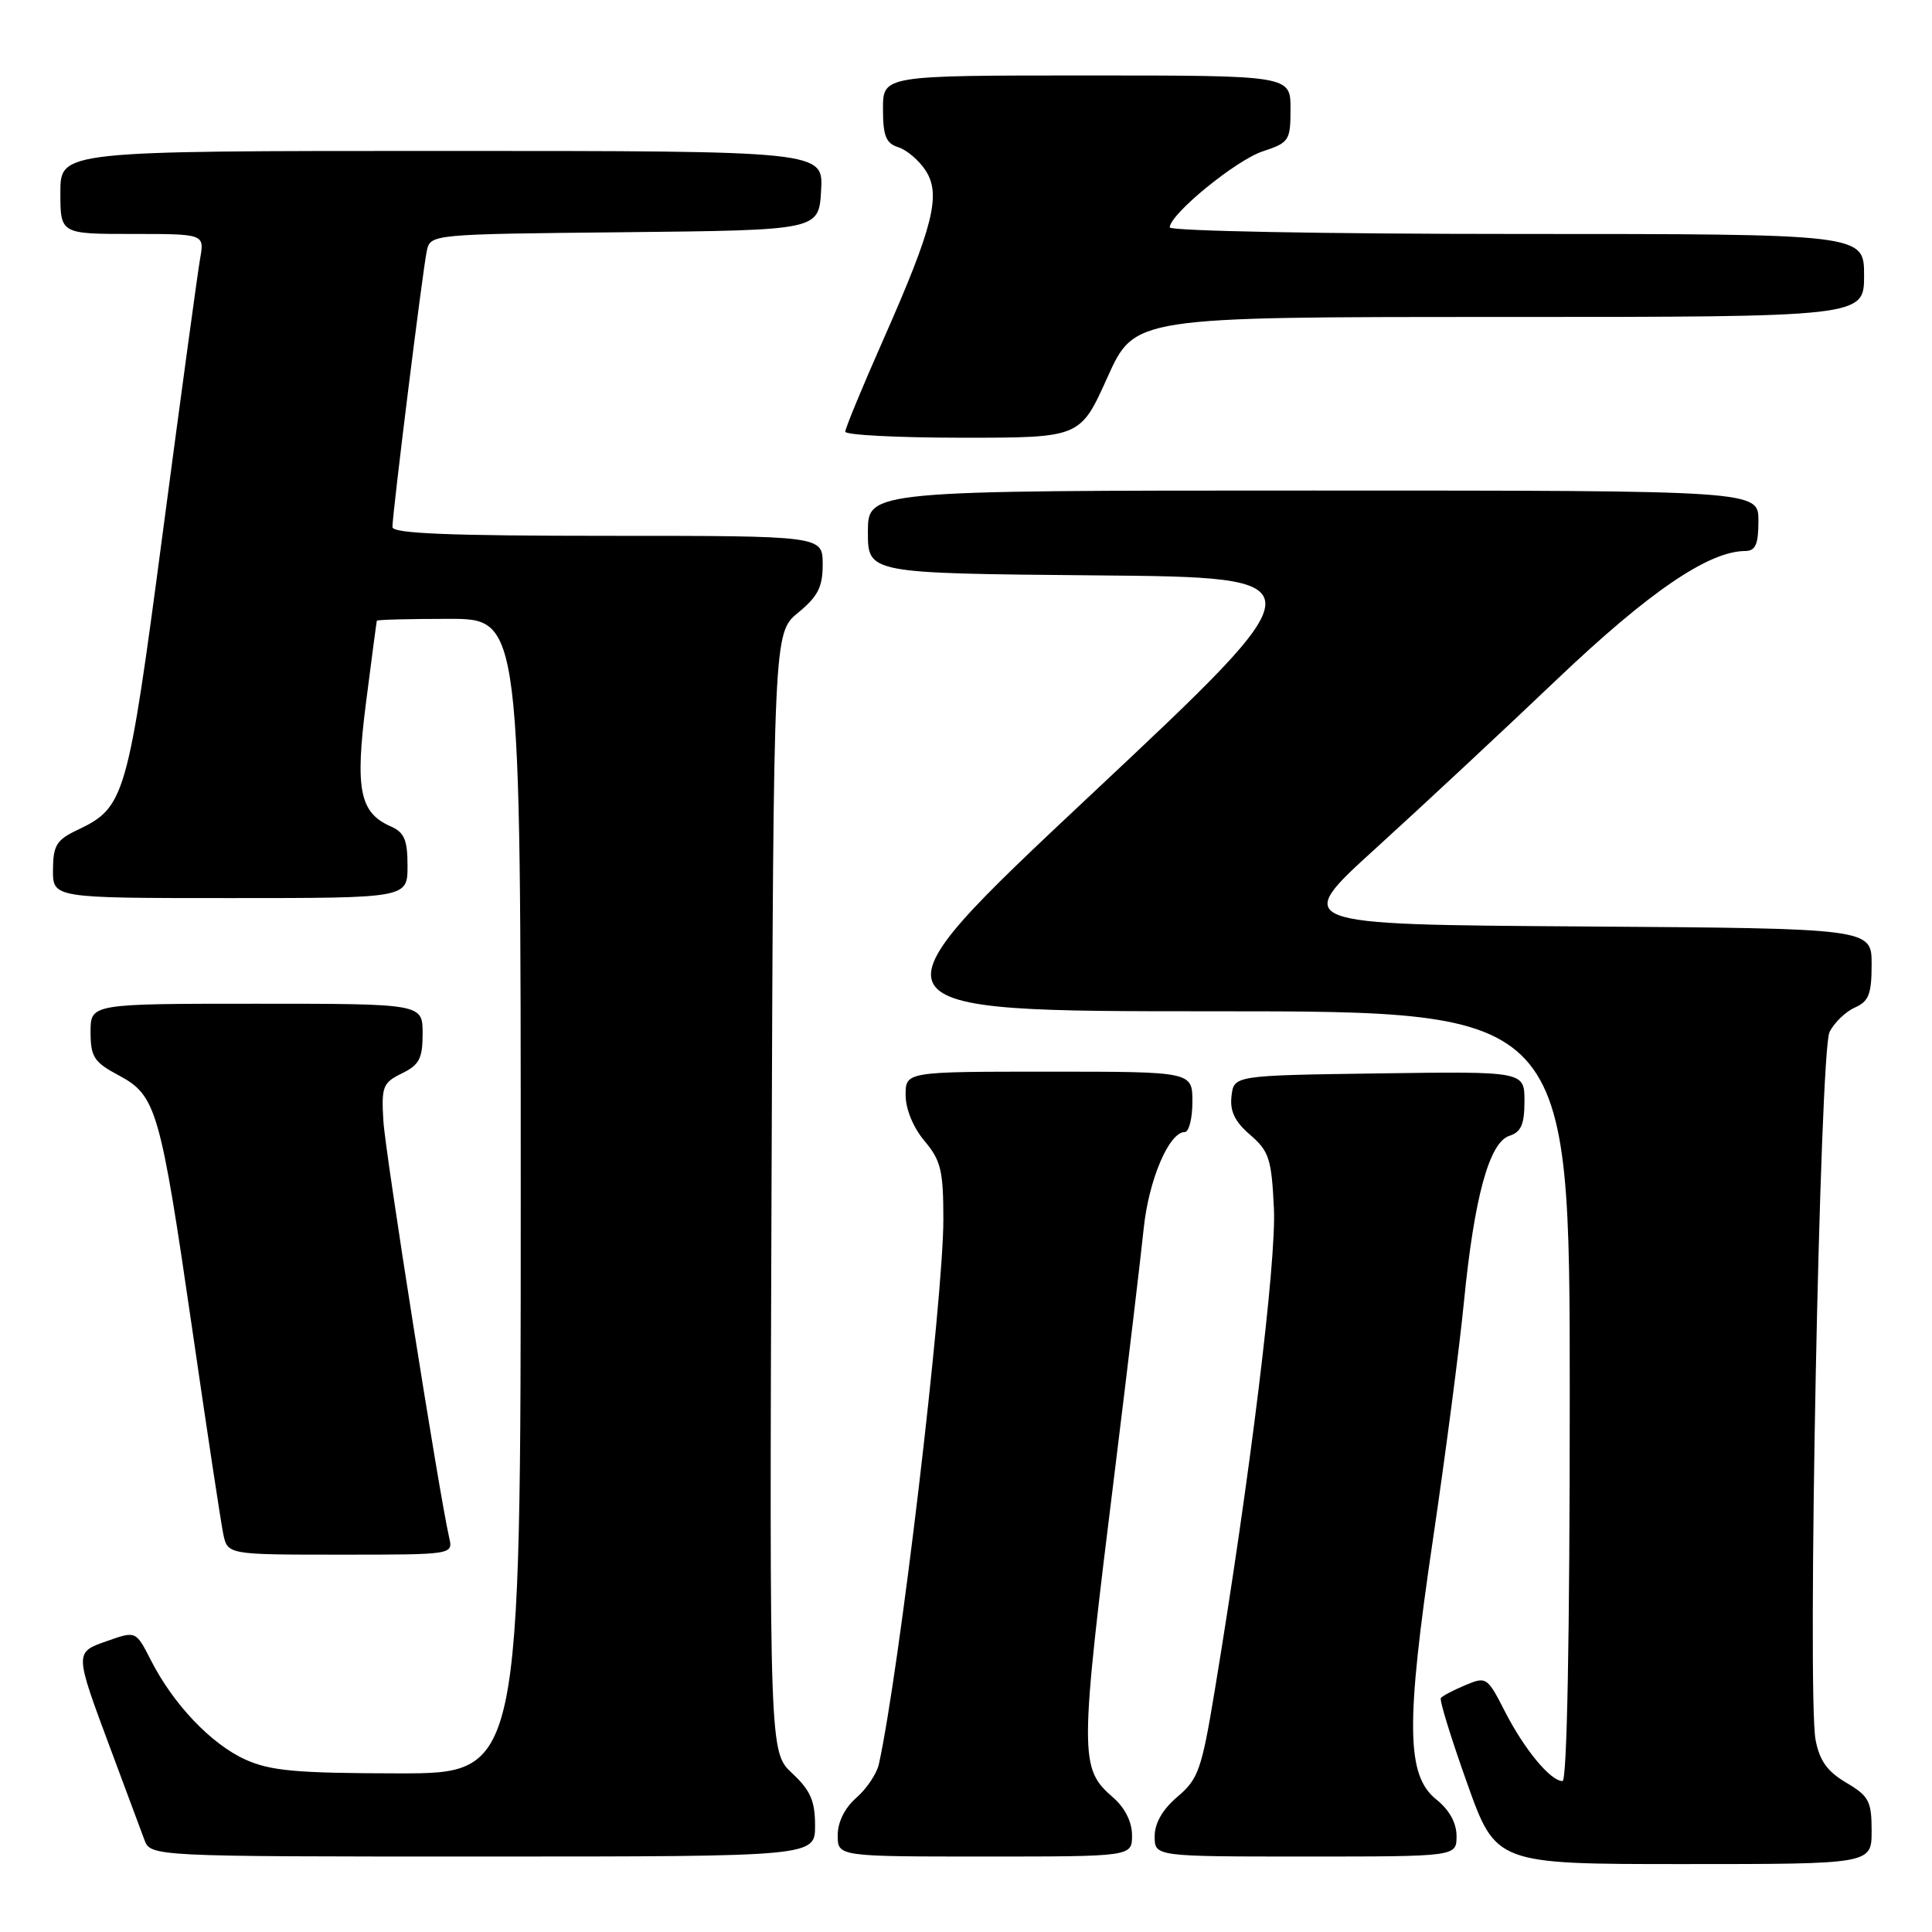 <?xml version="1.0" encoding="UTF-8" standalone="no"?>
<!DOCTYPE svg PUBLIC "-//W3C//DTD SVG 1.1//EN" "http://www.w3.org/Graphics/SVG/1.1/DTD/svg11.dtd" >
<svg xmlns="http://www.w3.org/2000/svg" xmlns:xlink="http://www.w3.org/1999/xlink" version="1.1" viewBox="0 0 256 256">
 <g >
 <path fill="currentColor"
d=" M 248.00 242.60 C 248.00 238.66 247.64 237.99 244.63 236.21 C 242.12 234.73 241.09 233.29 240.57 230.52 C 239.45 224.55 241.13 139.37 242.42 136.76 C 243.03 135.52 244.54 134.06 245.77 133.51 C 247.63 132.69 248.00 131.73 248.00 127.77 C 248.00 123.02 248.00 123.02 209.59 122.76 C 171.18 122.50 171.18 122.50 182.38 112.33 C 188.54 106.73 199.31 96.69 206.32 90.01 C 218.49 78.43 226.39 73.04 231.25 73.01 C 232.62 73.00 233.00 72.14 233.00 69.00 C 233.00 65.00 233.00 65.00 174.00 65.00 C 115.00 65.00 115.00 65.00 115.00 70.49 C 115.00 75.97 115.00 75.97 145.13 76.24 C 175.26 76.50 175.26 76.50 144.62 105.25 C 113.98 134.00 113.98 134.00 160.99 134.00 C 208.00 134.00 208.00 134.00 208.00 185.00 C 208.00 216.96 207.64 236.00 207.04 236.00 C 205.45 236.00 201.98 231.80 199.42 226.80 C 197.07 222.20 196.94 222.12 194.15 223.30 C 192.57 223.96 191.12 224.72 190.92 225.00 C 190.72 225.28 192.28 230.34 194.39 236.25 C 198.22 247.00 198.22 247.00 223.11 247.00 C 248.00 247.00 248.00 247.00 248.00 242.60 Z  M 108.00 241.90 C 108.00 238.63 107.39 237.23 104.98 234.98 C 101.96 232.16 101.96 232.16 102.23 158.01 C 102.50 83.86 102.50 83.86 105.76 81.18 C 108.39 79.02 109.02 77.77 109.01 74.75 C 109.00 71.00 109.00 71.00 80.50 71.00 C 59.49 71.00 52.00 70.69 52.00 69.84 C 52.00 68.02 56.01 35.77 56.55 33.27 C 57.03 31.03 57.04 31.03 82.76 30.77 C 108.50 30.50 108.50 30.50 108.80 25.25 C 109.10 20.00 109.10 20.00 58.55 20.00 C 8.00 20.00 8.00 20.00 8.00 25.50 C 8.00 31.00 8.00 31.00 17.55 31.00 C 27.09 31.00 27.09 31.00 26.52 34.25 C 26.20 36.04 23.99 52.28 21.60 70.34 C 16.90 105.87 16.58 106.98 10.21 110.00 C 7.49 111.29 7.04 112.03 7.02 115.25 C 7.00 119.00 7.00 119.00 30.50 119.00 C 54.00 119.00 54.00 119.00 54.00 114.74 C 54.00 111.28 53.58 110.29 51.75 109.49 C 47.64 107.68 47.03 104.57 48.51 93.00 C 49.25 87.22 49.89 82.39 49.93 82.25 C 49.97 82.11 54.27 82.00 59.50 82.00 C 69.00 82.00 69.00 82.00 69.00 158.50 C 69.00 235.00 69.00 235.00 52.75 234.98 C 39.20 234.96 35.83 234.65 32.49 233.14 C 27.97 231.08 22.98 225.84 20.01 220.02 C 18.01 216.10 18.01 216.10 14.26 217.42 C 9.82 218.98 9.82 218.78 14.74 231.99 C 16.69 237.22 18.66 242.51 19.12 243.75 C 19.95 246.00 19.95 246.00 63.98 246.00 C 108.00 246.00 108.00 246.00 108.00 241.90 Z  M 150.00 243.18 C 150.00 241.43 149.06 239.55 147.53 238.21 C 143.00 234.27 143.00 232.99 147.77 194.50 C 149.47 180.75 151.16 166.50 151.54 162.84 C 152.19 156.39 154.90 150.00 156.99 150.00 C 157.54 150.00 158.00 148.20 158.00 146.00 C 158.00 142.00 158.00 142.00 139.00 142.00 C 120.00 142.00 120.00 142.00 120.00 145.11 C 120.00 146.96 121.01 149.41 122.50 151.18 C 124.68 153.77 125.00 155.12 125.00 161.59 C 125.00 172.26 119.17 221.46 116.45 233.78 C 116.17 235.03 114.83 237.03 113.47 238.21 C 111.94 239.55 111.00 241.43 111.00 243.18 C 111.00 246.00 111.00 246.00 130.50 246.00 C 150.00 246.00 150.00 246.00 150.00 243.18 Z  M 193.00 243.29 C 193.00 241.55 192.04 239.81 190.32 238.44 C 186.34 235.26 186.25 228.47 189.87 204.00 C 191.54 192.72 193.39 178.55 193.98 172.50 C 195.35 158.61 197.34 151.35 200.01 150.50 C 201.55 150.01 202.00 148.98 202.00 145.91 C 202.00 141.96 202.00 141.96 182.75 142.23 C 163.50 142.50 163.50 142.50 163.18 145.24 C 162.95 147.24 163.62 148.63 165.66 150.38 C 168.16 152.54 168.49 153.55 168.80 160.14 C 169.14 167.18 165.64 195.71 160.96 224.00 C 159.23 234.47 158.79 235.73 156.03 238.07 C 154.05 239.75 153.00 241.57 153.00 243.32 C 153.00 246.00 153.00 246.00 173.00 246.00 C 193.00 246.00 193.00 246.00 193.00 243.29 Z  M 59.52 203.75 C 58.16 197.77 51.07 152.89 50.80 148.54 C 50.52 143.98 50.73 143.47 53.25 142.23 C 55.56 141.11 56.00 140.26 56.00 136.95 C 56.00 133.00 56.00 133.00 34.00 133.00 C 12.00 133.00 12.00 133.00 12.00 136.75 C 12.01 140.06 12.45 140.74 15.75 142.50 C 20.71 145.15 21.24 147.01 25.50 176.31 C 27.43 189.61 29.27 201.74 29.58 203.25 C 30.16 206.00 30.16 206.00 45.10 206.00 C 60.04 206.00 60.04 206.00 59.52 203.75 Z  M 146.74 50.00 C 150.34 42.00 150.34 42.00 198.67 42.00 C 247.00 42.00 247.00 42.00 247.00 36.50 C 247.00 31.00 247.00 31.00 201.00 31.00 C 175.48 31.00 155.00 30.61 155.00 30.13 C 155.00 28.39 163.76 21.23 167.33 20.05 C 170.82 18.90 171.00 18.63 171.00 14.42 C 171.00 10.00 171.00 10.00 144.00 10.00 C 117.00 10.00 117.00 10.00 117.00 14.43 C 117.00 18.01 117.39 18.99 119.03 19.51 C 120.14 19.86 121.77 21.24 122.64 22.58 C 124.73 25.77 123.68 29.99 117.03 45.03 C 114.26 51.29 112.00 56.77 112.00 57.20 C 112.00 57.64 119.01 58.00 127.57 58.00 C 143.14 58.00 143.14 58.00 146.74 50.00 Z "/>
</g>
</svg>